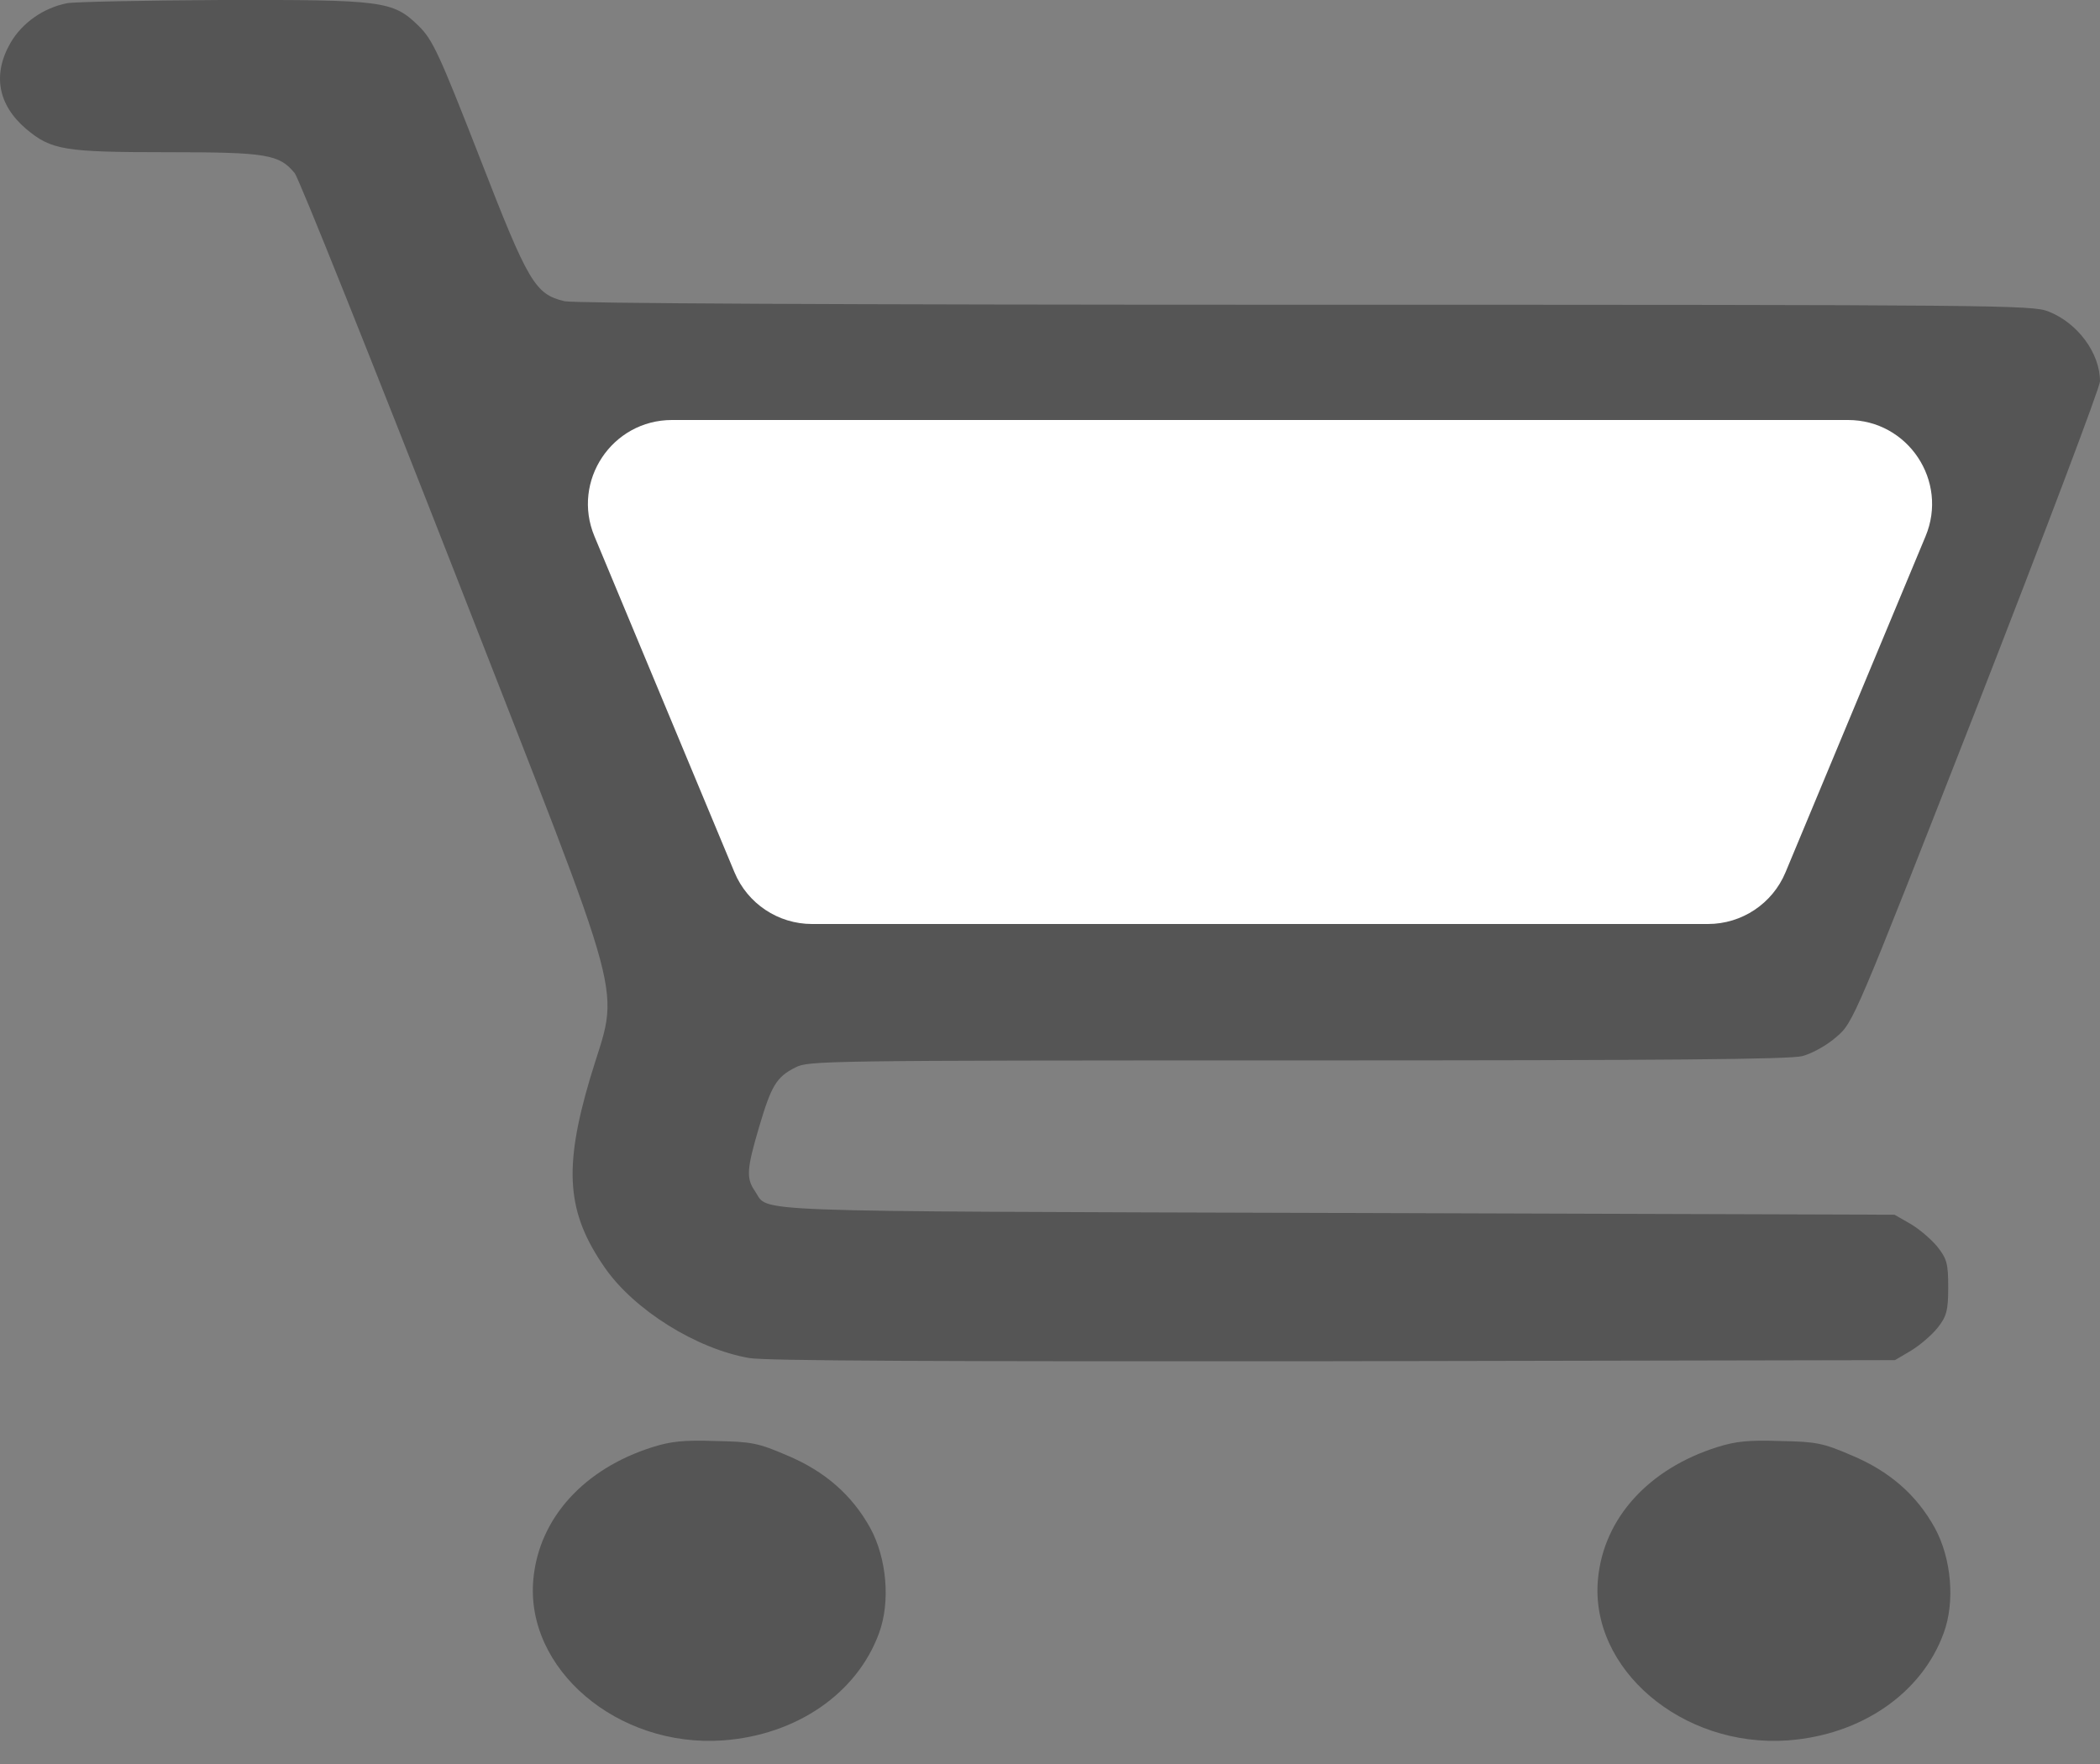<svg width="25" height="21" viewBox="0 0 25 21" fill="none" xmlns="http://www.w3.org/2000/svg">
<rect x="0" y="0" width="25" height="21" fill="#808080" stroke="none"/>
<path d="M0.8 0.038C0.518 0.093 0.265 0.271 0.127 0.507C-0.091 0.883 -0.027 1.246 0.31 1.534C0.612 1.787 0.76 1.812 2.003 1.812C3.176 1.812 3.325 1.838 3.508 2.061C3.558 2.121 4.414 4.262 5.414 6.817C7.528 12.239 7.375 11.656 7.023 12.843C6.706 13.916 6.746 14.44 7.202 15.094C7.548 15.592 8.286 16.057 8.919 16.167C9.103 16.201 11.192 16.209 15.87 16.205L22.559 16.192L22.752 16.078C22.856 16.015 23 15.892 23.069 15.804C23.173 15.673 23.193 15.601 23.193 15.326C23.193 15.043 23.178 14.984 23.059 14.836C22.985 14.748 22.841 14.625 22.737 14.566L22.554 14.461L15.92 14.44C8.702 14.418 9.162 14.435 8.989 14.182C8.88 14.026 8.89 13.916 9.038 13.413C9.182 12.928 9.241 12.822 9.469 12.708C9.623 12.628 9.766 12.624 15.44 12.624C19.896 12.624 21.297 12.611 21.455 12.573C21.569 12.543 21.747 12.446 21.861 12.345C22.064 12.176 22.084 12.121 23.535 8.417C24.341 6.352 25 4.608 25 4.54C25 4.203 24.733 3.844 24.386 3.708C24.193 3.632 23.841 3.628 15.544 3.628C9.835 3.628 6.845 3.611 6.721 3.586C6.37 3.502 6.291 3.371 5.711 1.876C5.231 0.647 5.152 0.473 4.984 0.309C4.677 0.009 4.568 -0.004 2.627 0C1.711 0.005 0.889 0.022 0.8 0.038Z" fill="#555555"/>
<path d="M7.77 17.227C6.954 17.484 6.419 18.071 6.35 18.794C6.246 19.866 7.35 20.808 8.607 20.719C9.479 20.656 10.201 20.162 10.464 19.444C10.602 19.072 10.558 18.553 10.36 18.19C10.142 17.797 9.82 17.514 9.365 17.324C9.028 17.18 8.954 17.163 8.518 17.155C8.137 17.142 7.988 17.159 7.77 17.227Z" fill="#555555"/>
<path d="M20.445 17.227C19.628 17.484 19.093 18.071 19.024 18.794C18.92 19.866 20.024 20.808 21.282 20.719C22.153 20.656 22.876 20.162 23.138 19.444C23.277 19.072 23.232 18.553 23.034 18.19C22.817 17.797 22.495 17.514 22.039 17.324C21.703 17.18 21.628 17.163 21.193 17.155C20.811 17.142 20.663 17.159 20.445 17.227Z" fill="#555555"/>
<path d="M7.077 6.385C6.802 5.726 7.286 5 8 5H22C22.714 5 23.198 5.726 22.923 6.385L21.256 10.385C21.101 10.757 20.737 11 20.333 11H9.667C9.263 11 8.899 10.757 8.744 10.385L7.077 6.385Z" fill="white"/>
</svg>
